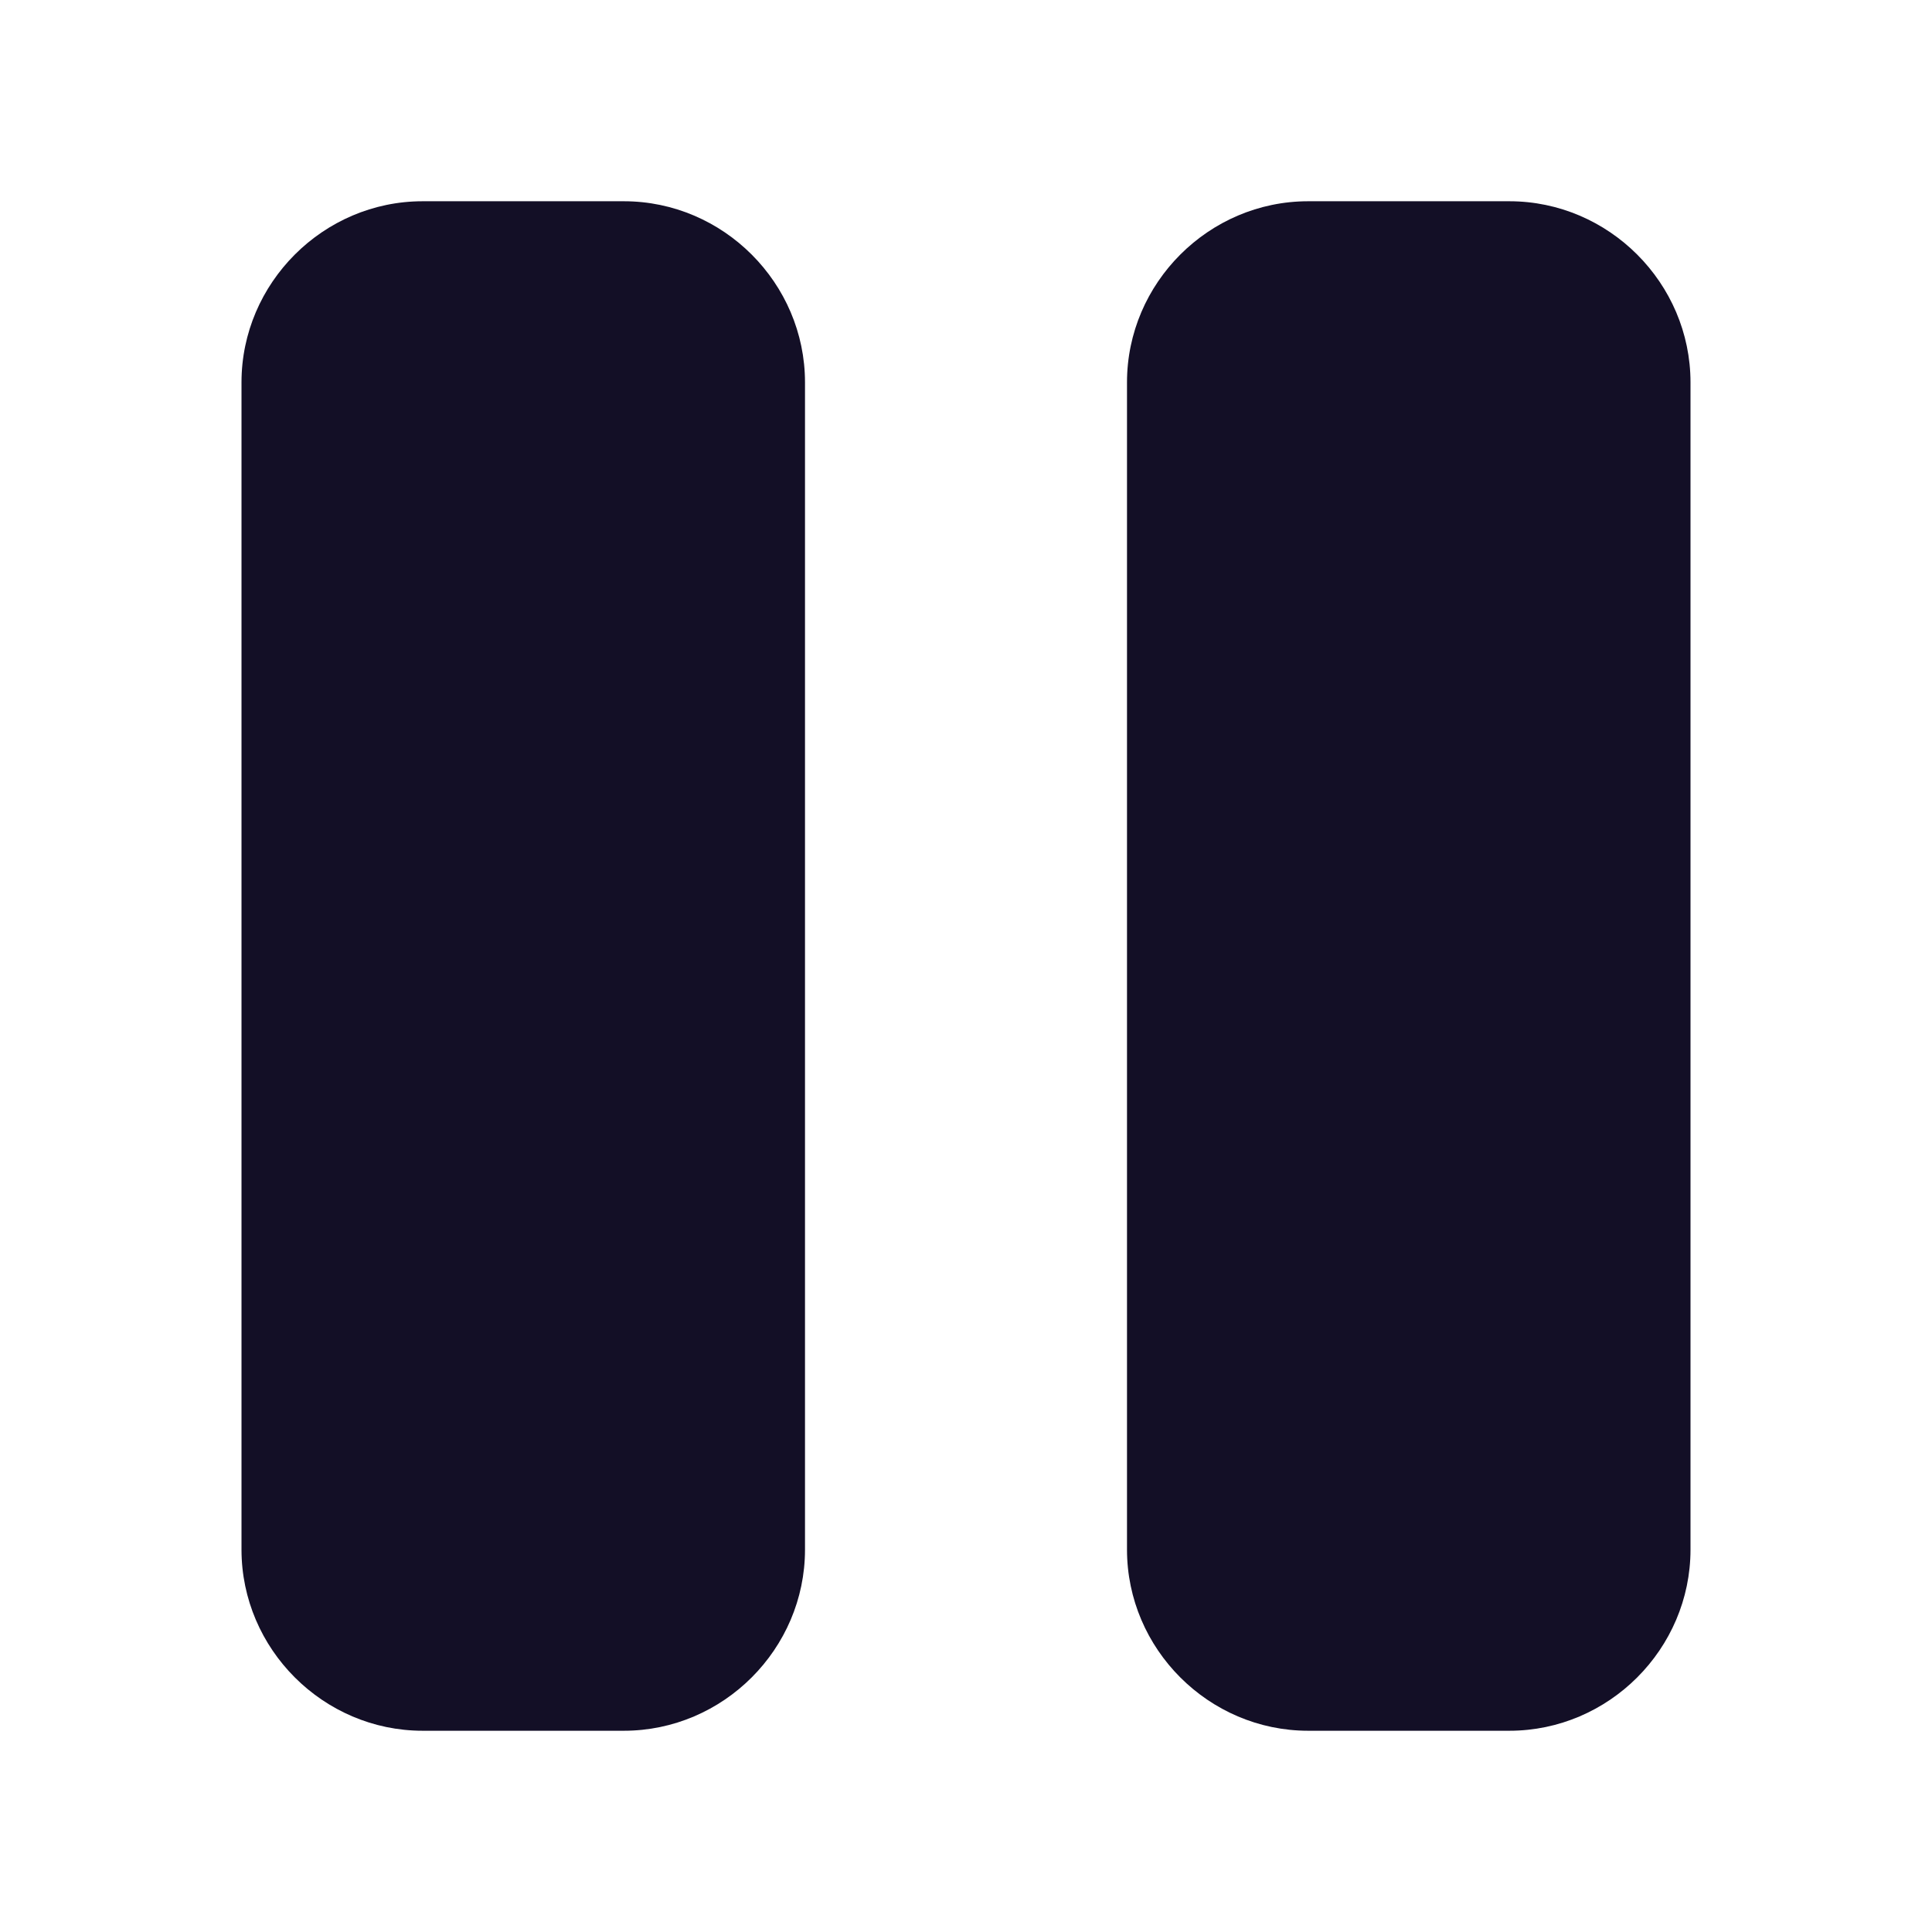<svg width="48" height="48" viewBox="0 0 48 48" fill="none" xmlns="http://www.w3.org/2000/svg">
<path d="M10.5 5C8.033 5 6 7.032 6 9.5V38.5C6 40.968 8.033 43 10.5 43H15.5C17.968 43 20 40.968 20 38.5V9.5C20 7.032 17.968 5 15.5 5H10.5ZM32.5 5C30.032 5 28 7.032 28 9.5V38.5C28 40.968 30.032 43 32.5 43H37.5C39.968 43 42 40.968 42 38.5V9.5C42 7.032 39.968 5 37.5 5H32.5Z" fill="#130F26"/>
</svg>
